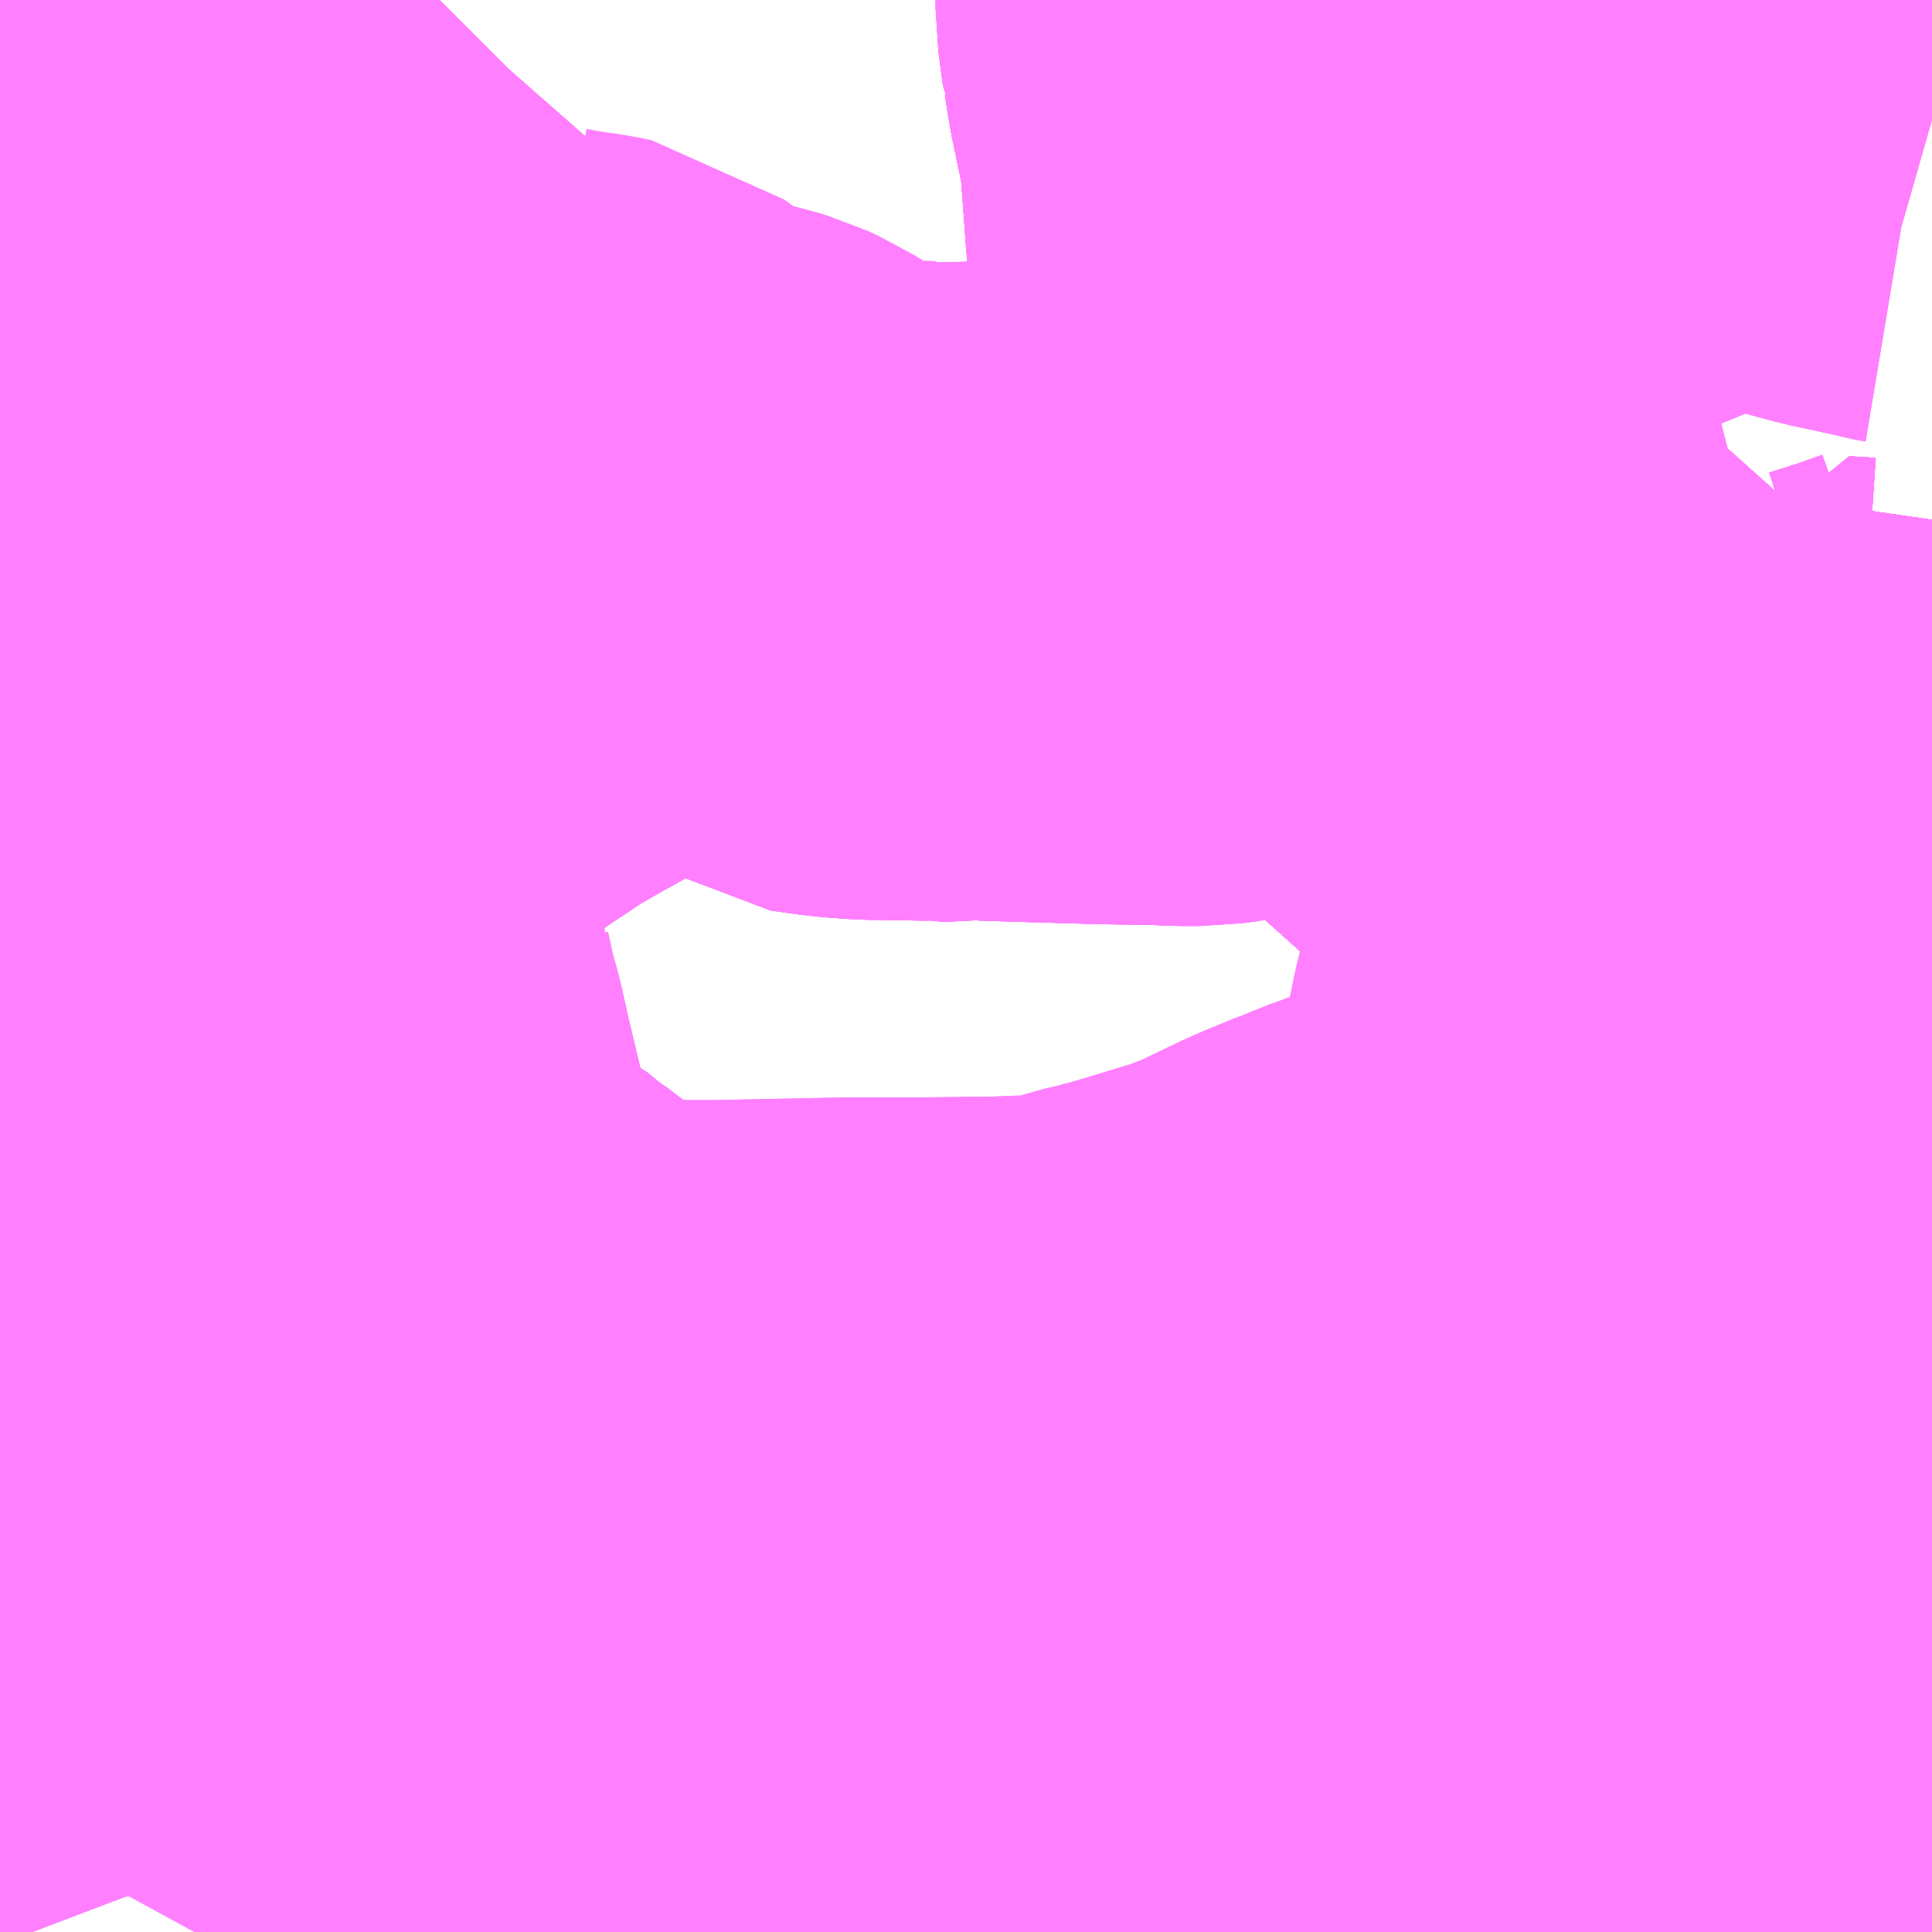 <?xml version="1.0" encoding="UTF-8"?>
<svg  xmlns="http://www.w3.org/2000/svg" xmlns:xlink="http://www.w3.org/1999/xlink" xmlns:go="http://purl.org/svgmap/profile" property="N07_001,N07_002,N07_003,N07_004,N07_005,N07_006,N07_007" viewBox="13959.229 -3535.4 2.197 2.197" go:dataArea="13959.228515625 -3535.400390625 2.197265625 2.197265625" >
<globalCoordinateSystem srsName="http://purl.org/crs/84" transform="matrix(100.0,0.0,0.0,-100.0,0.0,0.0)" />
<defs>
 <g id="p0" >
  <circle cx="0.0" cy="0.0" r="3" stroke="green" stroke-width="0.75" vector-effect="non-scaling-stroke" />
 </g>
</defs>
<g fill="none" fill-rule="evenodd" stroke="#FF00FF" stroke-width="0.75" opacity="0.5" vector-effect="non-scaling-stroke" stroke-linejoin="bevel" >
<path content="1,京浜急行バス（株）,上大岡駅方面　金沢文庫駅ゆき,1.0,1.0,1.0," xlink:title="1" d="M13960.668,-3535.4L13960.668,-3535.39L13960.673,-3535.352L13960.674,-3535.35L13960.677,-3535.331L13960.679,-3535.319L13960.692,-3535.257L13960.695,-3535.236L13960.702,-3535.141L13960.703,-3535.133L13960.703,-3535.126L13960.704,-3535.125L13960.708,-3535.079L13960.713,-3535.067L13960.715,-3535.055L13960.725,-3535.029L13960.746,-3534.987L13960.796,-3534.898L13960.806,-3534.88L13960.809,-3534.871L13960.813,-3534.864L13960.817,-3534.848L13960.833,-3534.786L13960.85,-3534.724L13960.86,-3534.691L13960.87,-3534.678L13960.888,-3534.66L13961.02,-3534.542L13961.057,-3534.512L13961.072,-3534.501L13961.08,-3534.497L13961.092,-3534.492L13961.103,-3534.488L13961.113,-3534.484L13961.146,-3534.478L13961.301,-3534.448L13961.364,-3534.439L13961.388,-3534.435L13961.406,-3534.433L13961.426,-3534.429"/>
<path content="1,京浜急行バス（株）,横浜（YCAT）～横須賀西地区線,9.0,6.0,6.0," xlink:title="1" d="M13959.729,-3535.4L13959.724,-3535.395L13959.695,-3535.362L13959.593,-3535.272L13959.473,-3535.168L13959.445,-3535.142L13959.394,-3535.093L13959.369,-3535.064L13959.358,-3535.048L13959.347,-3535.027L13959.335,-3535.002L13959.325,-3534.974L13959.317,-3534.94L13959.308,-3534.883L13959.306,-3534.809L13959.306,-3534.8L13959.305,-3534.73L13959.304,-3534.676L13959.301,-3534.635L13959.297,-3534.596L13959.289,-3534.567L13959.28,-3534.539L13959.268,-3534.508L13959.228,-3534.439M13959.228,-3533.299L13959.236,-3533.282L13959.266,-3533.203"/>
<path content="1,北陸鉄道（株）,高速バス　金沢⇔横浜,1.0,1.0,1.0," xlink:title="1" d="M13959.266,-3533.203L13959.236,-3533.282L13959.228,-3533.299M13959.228,-3534.439L13959.268,-3534.508L13959.28,-3534.539L13959.289,-3534.567L13959.297,-3534.596L13959.301,-3534.635L13959.304,-3534.676L13959.305,-3534.73L13959.306,-3534.8L13959.306,-3534.809L13959.308,-3534.883L13959.317,-3534.94L13959.325,-3534.974L13959.335,-3535.002L13959.347,-3535.027L13959.358,-3535.048L13959.369,-3535.064L13959.394,-3535.093L13959.445,-3535.142L13959.473,-3535.168L13959.593,-3535.272L13959.695,-3535.362L13959.724,-3535.395L13959.729,-3535.4"/>
<path content="1,大新東,金01,107.0,60.0,60.0," xlink:title="1" d="M13961.114,-3533.622L13961.114,-3533.53L13961.115,-3533.509L13961.115,-3533.494L13961.244,-3533.492L13961.294,-3533.437L13961.333,-3533.465L13961.329,-3533.623L13961.332,-3533.648L13961.334,-3533.671L13961.265,-3533.671L13961.221,-3533.671L13961.115,-3533.671L13961.112,-3533.671L13961.023,-3533.671L13960.981,-3533.701L13960.99,-3533.791L13961.004,-3533.816L13961.005,-3533.822L13961.017,-3533.839L13961.036,-3533.863L13961.038,-3533.865L13961.05,-3533.886L13961.079,-3533.945L13961.095,-3533.986L13961.113,-3534.037L13961.126,-3534.08L13961.139,-3534.113L13961.149,-3534.149L13961.158,-3534.175L13961.168,-3534.21L13961.175,-3534.237L13961.181,-3534.256L13961.186,-3534.288L13961.187,-3534.324L13961.183,-3534.341L13961.178,-3534.359L13961.166,-3534.385L13961.153,-3534.408L13961.144,-3534.419L13961.134,-3534.429L13961.124,-3534.438L13961.116,-3534.451L13961.113,-3534.461L13961.112,-3534.467L13961.113,-3534.478L13961.113,-3534.484L13961.146,-3534.478L13961.301,-3534.448L13961.364,-3534.439L13961.388,-3534.435L13961.406,-3534.433L13961.426,-3534.429"/>
<path content="1,大新東,金02,107.0,60.0,60.0," xlink:title="1" d="M13961.115,-3533.671L13961.114,-3533.622L13961.114,-3533.53L13961.115,-3533.509L13961.115,-3533.494L13961.244,-3533.492L13961.294,-3533.437L13961.333,-3533.465L13961.329,-3533.623L13961.332,-3533.648L13961.334,-3533.671L13961.265,-3533.671L13961.221,-3533.671L13961.115,-3533.671"/>
<path content="1,大新東,金02,107.0,60.0,60.0," xlink:title="1" d="M13961.115,-3533.671L13961.112,-3533.671L13961.023,-3533.671L13960.981,-3533.701L13960.99,-3533.791L13961.004,-3533.816L13961.005,-3533.822L13961.017,-3533.839L13961.036,-3533.863L13961.038,-3533.865L13961.05,-3533.886L13961.079,-3533.945L13961.095,-3533.986L13961.113,-3534.037L13961.126,-3534.08L13961.139,-3534.113L13961.149,-3534.149L13961.158,-3534.175L13961.168,-3534.21L13961.175,-3534.237L13961.181,-3534.256L13961.186,-3534.288L13961.187,-3534.324L13961.183,-3534.341L13961.178,-3534.359L13961.166,-3534.385L13961.153,-3534.408L13961.144,-3534.419L13961.134,-3534.429L13961.124,-3534.438L13961.116,-3534.451L13961.113,-3534.461L13961.112,-3534.467L13961.113,-3534.478L13961.113,-3534.484L13961.146,-3534.478L13961.301,-3534.448L13961.364,-3534.439L13961.388,-3534.435L13961.406,-3534.433L13961.426,-3534.429"/>
<path content="1,横浜京急バス,107,38.5,28.0,28.0," xlink:title="1" d="M13961.426,-3534.429L13961.406,-3534.433L13961.388,-3534.435L13961.364,-3534.439L13961.301,-3534.448L13961.146,-3534.478L13961.113,-3534.484L13961.103,-3534.488L13961.092,-3534.492L13961.08,-3534.497L13961.072,-3534.501L13961.057,-3534.512L13961.02,-3534.542L13960.888,-3534.66L13960.87,-3534.678L13960.86,-3534.691L13960.85,-3534.724L13960.833,-3534.786L13960.817,-3534.848L13960.813,-3534.864L13960.809,-3534.871L13960.806,-3534.88L13960.796,-3534.898L13960.746,-3534.987L13960.725,-3535.029L13960.715,-3535.055L13960.713,-3535.067L13960.708,-3535.079L13960.704,-3535.123L13960.704,-3535.125L13960.703,-3535.126L13960.703,-3535.133L13960.702,-3535.141L13960.695,-3535.236L13960.692,-3535.257L13960.679,-3535.319L13960.677,-3535.331L13960.674,-3535.35L13960.673,-3535.352L13960.673,-3535.354L13960.668,-3535.39L13960.668,-3535.4"/>
<path content="1,横浜京急バス,上大岡駅方面　金沢文庫駅ゆき,1.0,1.0,1.0," xlink:title="1" d="M13961.426,-3534.429L13961.406,-3534.433L13961.388,-3534.435L13961.364,-3534.439L13961.301,-3534.448L13961.146,-3534.478L13961.113,-3534.484L13961.103,-3534.488L13961.092,-3534.492L13961.08,-3534.497L13961.072,-3534.501L13961.057,-3534.512L13961.02,-3534.542L13960.888,-3534.66L13960.87,-3534.678L13960.86,-3534.691L13960.85,-3534.724L13960.833,-3534.786L13960.817,-3534.848L13960.813,-3534.864L13960.809,-3534.871L13960.806,-3534.88L13960.796,-3534.898L13960.746,-3534.987L13960.725,-3535.029L13960.715,-3535.055L13960.713,-3535.067L13960.708,-3535.079L13960.704,-3535.125L13960.703,-3535.126L13960.703,-3535.133L13960.702,-3535.141L13960.695,-3535.236L13960.692,-3535.257L13960.679,-3535.319L13960.677,-3535.331L13960.674,-3535.35L13960.673,-3535.352L13960.668,-3535.39L13960.668,-3535.4"/>
<path content="1,横浜京急バス,富3,25.5,25.5,25.5," xlink:title="1" d="M13960.668,-3535.4L13960.668,-3535.39L13960.673,-3535.354L13960.673,-3535.352L13960.674,-3535.35L13960.677,-3535.331L13960.679,-3535.319L13960.692,-3535.257L13960.695,-3535.236L13960.702,-3535.141L13960.703,-3535.133L13960.703,-3535.126L13960.704,-3535.125L13960.704,-3535.123L13960.708,-3535.079L13960.713,-3535.067L13960.715,-3535.055L13960.725,-3535.029L13960.746,-3534.987L13960.796,-3534.898L13960.806,-3534.88L13960.809,-3534.871L13960.813,-3534.864L13960.817,-3534.848L13960.833,-3534.786L13960.85,-3534.724L13960.86,-3534.691L13960.87,-3534.678L13960.888,-3534.66L13961.02,-3534.542L13961.057,-3534.512L13961.072,-3534.501L13961.08,-3534.497L13961.092,-3534.492L13961.103,-3534.488L13961.113,-3534.484L13961.146,-3534.478L13961.301,-3534.448L13961.364,-3534.439L13961.388,-3534.435L13961.406,-3534.433L13961.426,-3534.429"/>
<path content="1,横浜京急バス,文1,100.5,92.0,78.0," xlink:title="1" d="M13961.426,-3534.529L13961.392,-3534.517L13961.354,-3534.505L13961.337,-3534.505L13961.307,-3534.507L13961.301,-3534.464L13961.301,-3534.448L13961.146,-3534.478L13961.113,-3534.484L13961.103,-3534.488L13961.092,-3534.492L13961.08,-3534.497L13961.072,-3534.501L13961.057,-3534.512L13961.02,-3534.542L13960.888,-3534.66L13960.87,-3534.678L13960.86,-3534.691L13960.85,-3534.685L13960.835,-3534.678L13960.824,-3534.674L13960.821,-3534.682L13960.8,-3534.713L13960.782,-3534.729L13960.774,-3534.727L13960.703,-3534.728L13960.697,-3534.728L13960.675,-3534.729L13960.647,-3534.731L13960.618,-3534.726L13960.608,-3534.724L13960.593,-3534.722L13960.581,-3534.722L13960.572,-3534.722L13960.554,-3534.723L13960.487,-3534.724L13960.417,-3534.726L13960.353,-3534.728L13960.338,-3534.725L13960.295,-3534.729L13960.288,-3534.728L13960.221,-3534.729L13960.193,-3534.731L13960.157,-3534.736L13960.124,-3534.758L13960.071,-3534.791L13960.06,-3534.796L13960.047,-3534.8L13959.994,-3534.812L13959.97,-3534.813L13959.962,-3534.809L13959.949,-3534.802L13959.916,-3534.782L13959.816,-3534.723L13959.803,-3534.716L13959.761,-3534.692L13959.728,-3534.67L13959.71,-3534.658L13959.656,-3534.62L13959.631,-3534.599L13959.615,-3534.572L13959.588,-3534.542L13959.56,-3534.487L13959.552,-3534.464L13959.545,-3534.435L13959.542,-3534.409L13959.541,-3534.384L13959.541,-3534.363L13959.541,-3534.346L13959.542,-3534.323L13959.543,-3534.307L13959.545,-3534.3L13959.557,-3534.267L13959.554,-3534.26L13959.561,-3534.228L13959.57,-3534.195L13959.578,-3534.159L13959.593,-3534.096L13959.607,-3534.035L13959.608,-3534.029L13959.611,-3534.022L13959.611,-3534.02L13959.611,-3534.008L13959.61,-3533.999L13959.606,-3533.985L13959.591,-3533.939L13959.587,-3533.912"/>
<path content="1,横浜京急バス,文10,66.0,42.0,42.0," xlink:title="1" d="M13960.38,-3533.445L13960.38,-3533.435L13960.379,-3533.39L13960.375,-3533.332L13960.293,-3533.333L13960.199,-3533.336L13960.15,-3533.337L13960.065,-3533.339L13960.054,-3533.34L13959.993,-3533.36L13959.965,-3533.367L13959.945,-3533.376L13959.836,-3533.413L13959.841,-3533.424L13959.851,-3533.443L13959.86,-3533.465L13959.865,-3533.477L13959.867,-3533.481L13959.872,-3533.486L13959.877,-3533.489L13959.882,-3533.491L13959.887,-3533.493L13959.892,-3533.493L13959.897,-3533.493L13959.902,-3533.492L13959.908,-3533.491L13959.913,-3533.49L13959.923,-3533.487L13959.998,-3533.456L13960.008,-3533.454L13960.023,-3533.454L13960.039,-3533.458L13960.069,-3533.466L13960.083,-3533.466L13960.109,-3533.463L13960.119,-3533.461L13960.135,-3533.459L13960.173,-3533.458L13960.219,-3533.455L13960.247,-3533.455L13960.282,-3533.452L13960.299,-3533.45L13960.349,-3533.445L13960.38,-3533.445"/>
<path content="1,横浜京急バス,文10,66.0,42.0,42.0," xlink:title="1" d="M13961.426,-3534.529L13961.392,-3534.517L13961.354,-3534.505L13961.337,-3534.505L13961.307,-3534.507L13961.301,-3534.464L13961.301,-3534.448L13961.29,-3534.411L13961.278,-3534.364L13961.269,-3534.338L13961.267,-3534.325L13961.251,-3534.304L13961.24,-3534.287L13961.231,-3534.275L13961.219,-3534.265L13961.207,-3534.261L13961.181,-3534.256L13961.165,-3534.253L13961.133,-3534.247L13961.081,-3534.237L13961.074,-3534.236L13961.072,-3534.23L13961.07,-3534.223L13961.059,-3534.17L13961.053,-3534.146L13961.053,-3534.145L13961.042,-3534.105L13961.037,-3534.095L13961.012,-3534.06L13961.004,-3534.046L13961.001,-3534.029L13960.996,-3534.017L13960.984,-3533.995L13960.972,-3533.98L13960.96,-3533.965L13960.948,-3533.955L13960.928,-3533.942L13960.918,-3533.92L13960.91,-3533.904L13960.89,-3533.857L13960.867,-3533.809L13960.847,-3533.771L13960.84,-3533.758L13960.838,-3533.754L13960.838,-3533.749L13960.839,-3533.743L13960.842,-3533.736L13960.847,-3533.722L13960.85,-3533.713L13960.874,-3533.661L13960.883,-3533.638L13960.874,-3533.638L13960.862,-3533.634L13960.848,-3533.629L13960.803,-3533.609L13960.739,-3533.578L13960.732,-3533.577L13960.651,-3533.541L13960.647,-3533.538L13960.559,-3533.497L13960.543,-3533.489L13960.533,-3533.488L13960.522,-3533.486L13960.508,-3533.485L13960.483,-3533.486L13960.444,-3533.483L13960.39,-3533.476L13960.383,-3533.472L13960.38,-3533.465L13960.38,-3533.445"/>
<path content="1,横浜京急バス,文11,58.5,36.5,36.5," xlink:title="1" d="M13961.118,-3533.389L13961.143,-3533.359L13961.157,-3533.335L13961.166,-3533.319L13961.173,-3533.299L13961.195,-3533.244L13961.204,-3533.224L13961.178,-3533.225L13961.149,-3533.226L13961.142,-3533.225L13961.119,-3533.22L13961.1,-3533.217L13961.084,-3533.217L13961.044,-3533.227L13961.032,-3533.228L13961.018,-3533.227L13961.012,-3533.226L13960.994,-3533.217L13960.977,-3533.203M13960.967,-3533.203L13960.949,-3533.227L13960.947,-3533.228L13960.93,-3533.248L13960.914,-3533.277L13960.91,-3533.29L13960.913,-3533.301"/>
<path content="1,横浜京急バス,文11,58.5,36.5,36.5," xlink:title="1" d="M13961.118,-3533.389L13961.118,-3533.394L13961.119,-3533.401"/>
<path content="1,横浜京急バス,文11,58.5,36.5,36.5," xlink:title="1" d="M13961.426,-3534.529L13961.392,-3534.517L13961.354,-3534.505L13961.337,-3534.505L13961.307,-3534.507L13961.301,-3534.464L13961.301,-3534.448L13961.29,-3534.411L13961.278,-3534.364L13961.269,-3534.338L13961.267,-3534.325L13961.251,-3534.304L13961.24,-3534.287L13961.231,-3534.275L13961.219,-3534.265L13961.207,-3534.261L13961.181,-3534.256L13961.165,-3534.253L13961.133,-3534.247L13961.081,-3534.237L13961.074,-3534.236L13961.072,-3534.23L13961.07,-3534.223L13961.059,-3534.17L13961.053,-3534.146L13961.053,-3534.145L13961.042,-3534.105L13961.037,-3534.095L13961.012,-3534.06L13961.004,-3534.046L13961.001,-3534.029L13960.996,-3534.017L13960.984,-3533.995L13960.972,-3533.98L13960.96,-3533.965L13960.948,-3533.955L13960.928,-3533.942L13960.918,-3533.92L13960.91,-3533.904L13960.89,-3533.857L13960.867,-3533.809L13960.847,-3533.771L13960.84,-3533.758L13960.838,-3533.754L13960.838,-3533.749L13960.839,-3533.743L13960.842,-3533.736L13960.847,-3533.722L13960.85,-3533.713L13960.874,-3533.661L13960.883,-3533.638L13960.896,-3533.598L13960.908,-3533.571L13960.916,-3533.558L13960.944,-3533.527L13960.951,-3533.52L13960.961,-3533.511L13960.985,-3533.491L13961.006,-3533.474L13961.031,-3533.454L13961.063,-3533.43L13961.074,-3533.421L13961.078,-3533.418L13961.086,-3533.413L13961.094,-3533.407L13961.105,-3533.399L13961.112,-3533.394L13961.118,-3533.389"/>
<path content="1,横浜京急バス,文12,7.0,1.0,1.0," xlink:title="1" d="M13960.38,-3533.445L13960.38,-3533.435L13960.379,-3533.39L13960.375,-3533.332L13960.293,-3533.333L13960.199,-3533.336L13960.15,-3533.337L13960.065,-3533.339L13960.054,-3533.34L13959.993,-3533.36L13959.965,-3533.367L13959.945,-3533.376L13959.836,-3533.413L13959.841,-3533.424L13959.851,-3533.443L13959.86,-3533.465L13959.865,-3533.477L13959.867,-3533.481L13959.872,-3533.486L13959.877,-3533.489L13959.882,-3533.491L13959.887,-3533.493L13959.892,-3533.493L13959.897,-3533.493L13959.902,-3533.492L13959.908,-3533.491L13959.913,-3533.49L13959.923,-3533.487L13959.998,-3533.456L13960.008,-3533.454L13960.023,-3533.454L13960.039,-3533.458L13960.069,-3533.466L13960.083,-3533.466L13960.109,-3533.463L13960.119,-3533.461L13960.135,-3533.459L13960.173,-3533.458L13960.219,-3533.455L13960.247,-3533.455L13960.282,-3533.452L13960.299,-3533.45L13960.349,-3533.445L13960.38,-3533.445"/>
<path content="1,横浜京急バス,文12,7.0,1.0,1.0," xlink:title="1" d="M13961.426,-3534.529L13961.392,-3534.517L13961.354,-3534.505L13961.337,-3534.505L13961.307,-3534.507L13961.301,-3534.464L13961.301,-3534.448L13961.29,-3534.411L13961.278,-3534.364L13961.269,-3534.338L13961.267,-3534.325L13961.251,-3534.304L13961.24,-3534.287L13961.231,-3534.275L13961.219,-3534.265L13961.207,-3534.261L13961.181,-3534.256L13961.175,-3534.237L13961.168,-3534.21L13961.158,-3534.175L13961.149,-3534.149L13961.139,-3534.113L13961.126,-3534.08L13961.113,-3534.037L13961.095,-3533.986L13961.079,-3533.945L13961.05,-3533.886L13961.038,-3533.865L13961.036,-3533.863L13961.017,-3533.839L13961.005,-3533.822L13961.004,-3533.816L13960.99,-3533.791L13960.981,-3533.777L13960.964,-3533.753L13960.953,-3533.734L13960.939,-3533.704L13960.917,-3533.661L13960.916,-3533.658L13960.915,-3533.655L13960.912,-3533.651L13960.909,-3533.648L13960.903,-3533.645L13960.896,-3533.643L13960.891,-3533.641L13960.883,-3533.638L13960.874,-3533.638L13960.862,-3533.634L13960.848,-3533.629L13960.803,-3533.609L13960.739,-3533.578L13960.732,-3533.577L13960.651,-3533.541L13960.647,-3533.538L13960.559,-3533.497L13960.543,-3533.489L13960.533,-3533.488L13960.522,-3533.486L13960.508,-3533.485L13960.483,-3533.486L13960.444,-3533.483L13960.39,-3533.476L13960.383,-3533.472L13960.38,-3533.465L13960.38,-3533.445"/>
<path content="1,横浜京急バス,文2,1.5,1.5,1.0," xlink:title="1" d="M13961.426,-3534.529L13961.392,-3534.517L13961.354,-3534.505L13961.337,-3534.505L13961.307,-3534.507L13961.301,-3534.464L13961.301,-3534.448L13961.146,-3534.478L13961.113,-3534.484L13961.103,-3534.488L13961.092,-3534.492L13961.08,-3534.497L13961.072,-3534.501L13961.057,-3534.512L13961.02,-3534.542L13960.888,-3534.66L13960.87,-3534.678L13960.86,-3534.691L13960.85,-3534.685L13960.835,-3534.678L13960.824,-3534.674L13960.821,-3534.682L13960.8,-3534.713L13960.782,-3534.729L13960.774,-3534.727L13960.703,-3534.728L13960.697,-3534.728L13960.675,-3534.729L13960.647,-3534.731L13960.618,-3534.726L13960.608,-3534.724L13960.593,-3534.722L13960.581,-3534.722L13960.572,-3534.722L13960.554,-3534.723L13960.487,-3534.724L13960.417,-3534.726L13960.353,-3534.728L13960.338,-3534.725L13960.295,-3534.729L13960.288,-3534.728L13960.221,-3534.729L13960.193,-3534.731L13960.157,-3534.736L13960.124,-3534.758L13960.071,-3534.791L13960.06,-3534.796L13960.047,-3534.8L13959.994,-3534.812L13959.97,-3534.813L13959.962,-3534.809L13959.949,-3534.802L13959.916,-3534.782L13959.816,-3534.723L13959.803,-3534.716L13959.761,-3534.692L13959.728,-3534.67L13959.71,-3534.658L13959.656,-3534.62L13959.631,-3534.599L13959.615,-3534.572L13959.588,-3534.542L13959.56,-3534.487L13959.552,-3534.464L13959.545,-3534.435L13959.542,-3534.409L13959.541,-3534.384L13959.541,-3534.363L13959.541,-3534.346L13959.542,-3534.323L13959.543,-3534.307L13959.545,-3534.3L13959.557,-3534.267L13959.554,-3534.26L13959.561,-3534.228L13959.57,-3534.195L13959.578,-3534.159L13959.593,-3534.096L13959.607,-3534.035L13959.608,-3534.029L13959.611,-3534.022L13959.611,-3534.02L13959.611,-3534.008L13959.61,-3533.999L13959.606,-3533.985L13959.591,-3533.939L13959.587,-3533.912L13959.574,-3533.892L13959.548,-3533.818L13959.535,-3533.782L13959.513,-3533.719L13959.495,-3533.661L13959.484,-3533.631L13959.476,-3533.599L13959.455,-3533.56L13959.441,-3533.532L13959.432,-3533.52L13959.429,-3533.512L13959.424,-3533.504L13959.414,-3533.485L13959.406,-3533.468L13959.4,-3533.457L13959.392,-3533.439L13959.39,-3533.429L13959.391,-3533.413L13959.398,-3533.372L13959.401,-3533.363L13959.406,-3533.335L13959.413,-3533.287L13959.414,-3533.273L13959.41,-3533.239L13959.404,-3533.228"/>
<path content="1,横浜京急バス,文20,20.0,19.0,19.0," xlink:title="1" d="M13960.375,-3533.332L13960.293,-3533.333L13960.199,-3533.336L13960.15,-3533.337L13960.065,-3533.339L13960.054,-3533.34L13959.993,-3533.36L13959.965,-3533.367L13959.945,-3533.376L13959.836,-3533.413L13959.824,-3533.39L13959.809,-3533.361L13959.782,-3533.307L13959.807,-3533.298L13959.828,-3533.292L13959.851,-3533.284L13959.859,-3533.282L13959.903,-3533.267L13959.96,-3533.249L13959.995,-3533.236L13960.031,-3533.225L13960.042,-3533.221L13960.052,-3533.218L13960.085,-3533.208L13960.1,-3533.203M13960.615,-3533.203L13960.615,-3533.205L13960.618,-3533.267L13960.62,-3533.292L13960.62,-3533.327L13960.499,-3533.33L13960.432,-3533.332L13960.412,-3533.332L13960.375,-3533.332"/>
<path content="1,横浜京急バス,文20,20.0,19.0,19.0," xlink:title="1" d="M13961.426,-3534.429L13961.406,-3534.433L13961.388,-3534.435L13961.364,-3534.439L13961.301,-3534.448L13961.29,-3534.411L13961.278,-3534.364L13961.269,-3534.338L13961.267,-3534.325L13961.251,-3534.304L13961.24,-3534.287L13961.231,-3534.275L13961.219,-3534.265L13961.207,-3534.261L13961.181,-3534.256L13961.175,-3534.237L13961.168,-3534.21L13961.158,-3534.175L13961.149,-3534.149L13961.139,-3534.113L13961.126,-3534.08L13961.113,-3534.037L13961.095,-3533.986L13961.079,-3533.945L13961.05,-3533.886L13961.038,-3533.865L13961.036,-3533.863L13961.017,-3533.839L13961.005,-3533.822L13961.004,-3533.816L13960.99,-3533.791L13960.981,-3533.777L13960.964,-3533.753L13960.953,-3533.734L13960.939,-3533.704L13960.917,-3533.661L13960.916,-3533.658L13960.915,-3533.655L13960.912,-3533.651L13960.909,-3533.648L13960.903,-3533.645L13960.896,-3533.643L13960.891,-3533.641L13960.883,-3533.638L13960.874,-3533.638L13960.862,-3533.634L13960.848,-3533.629L13960.803,-3533.609L13960.739,-3533.578L13960.732,-3533.577L13960.651,-3533.541L13960.647,-3533.538L13960.559,-3533.497L13960.543,-3533.489L13960.533,-3533.488L13960.522,-3533.486L13960.508,-3533.485L13960.483,-3533.486L13960.444,-3533.483L13960.39,-3533.476L13960.383,-3533.472L13960.38,-3533.465L13960.38,-3533.445L13960.38,-3533.435L13960.379,-3533.39L13960.375,-3533.332"/>
<path content="1,横浜京急バス,文21,0.0,15.0,15.0," xlink:title="1" d="M13959.776,-3534.967L13959.82,-3534.891L13959.826,-3534.885L13959.847,-3534.881L13959.881,-3534.876L13959.896,-3534.873L13959.908,-3534.864L13959.925,-3534.843L13959.962,-3534.809L13959.97,-3534.813L13959.994,-3534.812L13960.047,-3534.8L13960.06,-3534.796L13960.071,-3534.791L13960.124,-3534.758L13960.157,-3534.736L13960.193,-3534.731L13960.221,-3534.729L13960.288,-3534.728L13960.295,-3534.729L13960.338,-3534.725L13960.353,-3534.728L13960.417,-3534.726L13960.487,-3534.724L13960.554,-3534.723L13960.572,-3534.722L13960.581,-3534.722L13960.593,-3534.722L13960.608,-3534.724L13960.618,-3534.726L13960.647,-3534.731L13960.675,-3534.729L13960.697,-3534.728L13960.703,-3534.728L13960.774,-3534.727L13960.782,-3534.729L13960.8,-3534.713L13960.821,-3534.682L13960.824,-3534.674L13960.835,-3534.678L13960.85,-3534.685L13960.86,-3534.691L13960.87,-3534.678L13960.888,-3534.66L13961.02,-3534.542L13961.057,-3534.512L13961.072,-3534.501L13961.08,-3534.497L13961.092,-3534.492L13961.103,-3534.488L13961.113,-3534.484L13961.146,-3534.478L13961.301,-3534.448L13961.364,-3534.439L13961.388,-3534.435L13961.406,-3534.433L13961.426,-3534.429"/>
<path content="1,横浜京急バス,文3,17.5,17.0,24.5," xlink:title="1" d="M13961.426,-3534.429L13961.406,-3534.433L13961.388,-3534.435L13961.364,-3534.439L13961.301,-3534.448L13961.146,-3534.478L13961.113,-3534.484L13961.103,-3534.488L13961.092,-3534.492L13961.08,-3534.497L13961.072,-3534.501L13961.057,-3534.512L13961.02,-3534.542L13960.888,-3534.66L13960.87,-3534.678L13960.86,-3534.691L13960.85,-3534.685L13960.835,-3534.678L13960.824,-3534.674L13960.821,-3534.682L13960.8,-3534.713L13960.782,-3534.729L13960.774,-3534.727L13960.703,-3534.728L13960.697,-3534.728L13960.675,-3534.729L13960.647,-3534.731L13960.618,-3534.726L13960.608,-3534.724L13960.593,-3534.722L13960.581,-3534.722L13960.572,-3534.722L13960.554,-3534.723L13960.487,-3534.724L13960.417,-3534.726L13960.353,-3534.728L13960.338,-3534.725L13960.295,-3534.729L13960.288,-3534.728L13960.221,-3534.729L13960.193,-3534.731L13960.157,-3534.736L13960.124,-3534.758L13960.071,-3534.791L13960.06,-3534.796L13960.047,-3534.8L13959.994,-3534.812L13959.97,-3534.813L13959.962,-3534.809L13959.949,-3534.802L13959.916,-3534.782L13959.816,-3534.723L13959.803,-3534.716L13959.761,-3534.692L13959.728,-3534.67L13959.71,-3534.658L13959.656,-3534.62L13959.631,-3534.599L13959.615,-3534.572L13959.588,-3534.542L13959.56,-3534.487L13959.552,-3534.464L13959.545,-3534.435L13959.542,-3534.409L13959.541,-3534.384L13959.541,-3534.363L13959.541,-3534.346L13959.542,-3534.323L13959.543,-3534.307L13959.545,-3534.3L13959.557,-3534.267L13959.554,-3534.26L13959.561,-3534.228L13959.57,-3534.195L13959.578,-3534.159L13959.593,-3534.096L13959.607,-3534.035L13959.608,-3534.029L13959.611,-3534.022L13959.611,-3534.02L13959.611,-3534.008L13959.61,-3533.999L13959.606,-3533.985L13959.591,-3533.939L13959.587,-3533.912L13959.612,-3533.916L13959.637,-3533.914L13959.652,-3533.912L13959.666,-3533.912L13959.686,-3533.908L13959.706,-3533.902L13959.726,-3533.892L13959.756,-3533.867L13959.78,-3533.851L13959.812,-3533.823L13959.838,-3533.803L13959.846,-3533.799L13959.857,-3533.791L13959.874,-3533.781L13959.886,-3533.777L13959.899,-3533.775L13959.922,-3533.774L13959.954,-3533.774L13960.046,-3533.774L13960.192,-3533.777L13960.271,-3533.777L13960.366,-3533.778L13960.39,-3533.779L13960.421,-3533.78L13960.429,-3533.781L13960.439,-3533.782L13960.476,-3533.788L13960.499,-3533.796L13960.521,-3533.801L13960.528,-3533.803L13960.555,-3533.81L13960.561,-3533.812L13960.637,-3533.835L13960.678,-3533.851L13960.73,-3533.876L13960.741,-3533.881L13960.775,-3533.895L13960.784,-3533.898L13960.8,-3533.905L13960.822,-3533.913L13960.853,-3533.922L13960.862,-3533.924L13960.881,-3533.925L13960.899,-3533.924L13960.918,-3533.92L13960.939,-3533.916L13960.979,-3533.907L13960.989,-3533.903"/>
<path content="1,横浜京急バス,文5,6.0,0.0,0.0," xlink:title="1" d="M13961.118,-3533.389L13961.143,-3533.359L13961.157,-3533.335L13961.166,-3533.319L13961.173,-3533.299L13961.195,-3533.244L13961.204,-3533.224L13961.211,-3533.212L13961.217,-3533.203"/>
<path content="1,横浜京急バス,文5,6.0,0.0,0.0," xlink:title="1" d="M13961.118,-3533.389L13961.118,-3533.394L13961.119,-3533.401"/>
<path content="1,横浜京急バス,文5,6.0,0.0,0.0," xlink:title="1" d="M13961.426,-3534.529L13961.392,-3534.517L13961.354,-3534.505L13961.337,-3534.505L13961.307,-3534.507L13961.301,-3534.464L13961.301,-3534.448L13961.29,-3534.411L13961.278,-3534.364L13961.269,-3534.338L13961.267,-3534.325L13961.251,-3534.304L13961.24,-3534.287L13961.231,-3534.275L13961.219,-3534.265L13961.207,-3534.261L13961.181,-3534.256L13961.165,-3534.253L13961.133,-3534.247L13961.081,-3534.237L13961.074,-3534.236L13961.072,-3534.23L13961.07,-3534.223L13961.059,-3534.17L13961.053,-3534.146L13961.053,-3534.145L13961.042,-3534.105L13961.037,-3534.095L13961.012,-3534.06L13961.004,-3534.046L13961.001,-3534.029L13960.996,-3534.017L13960.984,-3533.995L13960.972,-3533.98L13960.96,-3533.965L13960.948,-3533.955L13960.928,-3533.942L13960.918,-3533.92L13960.91,-3533.904L13960.89,-3533.857L13960.867,-3533.809L13960.847,-3533.771L13960.84,-3533.758L13960.838,-3533.754L13960.838,-3533.749L13960.839,-3533.743L13960.842,-3533.736L13960.847,-3533.722L13960.85,-3533.713L13960.874,-3533.661L13960.883,-3533.638L13960.896,-3533.598L13960.908,-3533.571L13960.916,-3533.558L13960.944,-3533.527L13960.951,-3533.52L13960.961,-3533.511L13960.985,-3533.491L13961.006,-3533.474L13961.031,-3533.454L13961.063,-3533.43L13961.074,-3533.421L13961.078,-3533.418L13961.086,-3533.413L13961.094,-3533.407L13961.105,-3533.399L13961.112,-3533.394L13961.118,-3533.389"/>
<path content="1,横浜京急バス,文6,4.0,0.0,0.0," xlink:title="1" d="M13961.217,-3533.203L13961.211,-3533.212L13961.204,-3533.224L13961.195,-3533.244L13961.173,-3533.299L13961.166,-3533.319L13961.157,-3533.335L13961.143,-3533.359L13961.118,-3533.389"/>
<path content="1,横浜京急バス,文6,4.0,0.0,0.0," xlink:title="1" d="M13961.118,-3533.389L13961.118,-3533.394L13961.119,-3533.401"/>
<path content="1,横浜京急バス,文6,4.0,0.0,0.0," xlink:title="1" d="M13961.118,-3533.389L13961.112,-3533.394L13961.105,-3533.399L13961.094,-3533.407L13961.086,-3533.413L13961.078,-3533.418L13961.074,-3533.421L13961.063,-3533.43L13961.031,-3533.454L13961.006,-3533.474L13960.985,-3533.491L13960.961,-3533.511L13960.951,-3533.52L13960.944,-3533.527L13960.916,-3533.558L13960.908,-3533.571L13960.896,-3533.598L13960.883,-3533.638L13960.874,-3533.661L13960.85,-3533.713L13960.847,-3533.722L13960.842,-3533.736L13960.839,-3533.743L13960.838,-3533.749L13960.838,-3533.754L13960.84,-3533.758L13960.847,-3533.771L13960.867,-3533.809L13960.89,-3533.857L13960.91,-3533.904L13960.918,-3533.92L13960.928,-3533.942L13960.948,-3533.955L13960.96,-3533.965L13960.972,-3533.98L13960.984,-3533.995L13960.996,-3534.017L13961.001,-3534.029L13961.004,-3534.046L13961.012,-3534.06L13961.037,-3534.095L13961.042,-3534.105L13961.053,-3534.145L13961.053,-3534.146L13961.059,-3534.17L13961.07,-3534.223L13961.072,-3534.23L13961.074,-3534.236L13961.081,-3534.237L13961.133,-3534.247L13961.165,-3534.253L13961.181,-3534.256L13961.207,-3534.261L13961.219,-3534.265L13961.231,-3534.275L13961.24,-3534.287L13961.251,-3534.304L13961.267,-3534.325L13961.269,-3534.338L13961.278,-3534.364L13961.29,-3534.411L13961.301,-3534.448L13961.301,-3534.464L13961.307,-3534.507L13961.337,-3534.505L13961.354,-3534.505L13961.392,-3534.517L13961.426,-3534.529"/>
<path content="1,横浜京急バス,文7,72.5,59.5,30.0," xlink:title="1" d="M13961.426,-3534.429L13961.406,-3534.433L13961.388,-3534.435L13961.364,-3534.439L13961.301,-3534.448L13961.29,-3534.411L13961.278,-3534.364L13961.269,-3534.338L13961.267,-3534.325L13961.251,-3534.304L13961.24,-3534.287L13961.231,-3534.275L13961.219,-3534.265L13961.207,-3534.261L13961.181,-3534.256L13961.175,-3534.237L13961.168,-3534.21L13961.158,-3534.175L13961.149,-3534.149L13961.139,-3534.113L13961.126,-3534.08L13961.113,-3534.037L13961.095,-3533.986L13961.079,-3533.945L13961.05,-3533.886L13961.003,-3533.9L13960.989,-3533.903L13960.979,-3533.907L13960.939,-3533.916L13960.918,-3533.92L13960.899,-3533.924L13960.881,-3533.925L13960.862,-3533.924L13960.853,-3533.922L13960.822,-3533.913L13960.8,-3533.905L13960.784,-3533.898L13960.775,-3533.895L13960.741,-3533.881L13960.73,-3533.876L13960.678,-3533.851L13960.637,-3533.835L13960.561,-3533.812L13960.555,-3533.81L13960.528,-3533.803L13960.521,-3533.801L13960.499,-3533.796L13960.476,-3533.788L13960.439,-3533.782L13960.429,-3533.781L13960.421,-3533.78L13960.39,-3533.779L13960.366,-3533.778L13960.271,-3533.777L13960.192,-3533.777L13960.046,-3533.774L13959.954,-3533.774L13959.922,-3533.774L13959.899,-3533.775L13959.886,-3533.777L13959.874,-3533.781L13959.857,-3533.791L13959.846,-3533.799L13959.838,-3533.803L13959.812,-3533.823L13959.78,-3533.851L13959.756,-3533.867"/>
<path content="1,横浜京急バス,文8,62.0,47.0,38.0," xlink:title="1" d="M13961.426,-3534.429L13961.406,-3534.433L13961.388,-3534.435L13961.364,-3534.439L13961.301,-3534.448L13961.146,-3534.478L13961.113,-3534.484L13961.103,-3534.488L13961.092,-3534.492L13961.08,-3534.497L13961.072,-3534.501L13961.057,-3534.512L13961.02,-3534.542L13960.888,-3534.66L13960.87,-3534.678L13960.86,-3534.691L13960.85,-3534.724L13960.833,-3534.786L13960.817,-3534.848L13960.813,-3534.864L13960.809,-3534.871L13960.806,-3534.88L13960.796,-3534.898L13960.746,-3534.987L13960.725,-3535.029L13960.715,-3535.055L13960.713,-3535.067L13960.708,-3535.079L13960.704,-3535.125L13960.703,-3535.126L13960.703,-3535.133L13960.702,-3535.141L13960.695,-3535.236L13960.692,-3535.257L13960.679,-3535.319L13960.677,-3535.331L13960.674,-3535.35L13960.688,-3535.351L13960.706,-3535.353L13960.726,-3535.351L13960.746,-3535.347L13960.758,-3535.341L13960.781,-3535.325L13960.826,-3535.296L13960.873,-3535.265L13960.909,-3535.244L13960.92,-3535.24L13960.933,-3535.237L13960.943,-3535.236L13960.958,-3535.238L13960.974,-3535.241L13960.99,-3535.246L13961.033,-3535.257L13961.038,-3535.263L13961.075,-3535.278L13961.101,-3535.288L13961.109,-3535.291L13961.14,-3535.302L13961.174,-3535.311L13961.189,-3535.313L13961.22,-3535.311L13961.24,-3535.309L13961.26,-3535.304L13961.292,-3535.297L13961.344,-3535.283L13961.381,-3535.275L13961.39,-3535.273L13961.4,-3535.27L13961.412,-3535.268L13961.426,-3535.264"/>
<path content="1,横浜京急バス,文9,34.5,34.0,25.5," xlink:title="1" d="M13961.426,-3534.429L13961.406,-3534.433L13961.388,-3534.435L13961.364,-3534.439L13961.301,-3534.448L13961.146,-3534.478L13961.113,-3534.484L13961.103,-3534.488L13961.092,-3534.492L13961.08,-3534.497L13961.072,-3534.501L13961.057,-3534.512L13961.02,-3534.542L13960.888,-3534.66L13960.87,-3534.678L13960.86,-3534.691L13960.85,-3534.724L13960.833,-3534.786L13960.817,-3534.848L13960.813,-3534.864L13960.809,-3534.871L13960.806,-3534.88L13960.796,-3534.898L13960.746,-3534.987L13960.725,-3535.029L13960.715,-3535.055L13960.713,-3535.067L13960.708,-3535.079L13960.704,-3535.125L13960.703,-3535.126L13960.703,-3535.133L13960.702,-3535.141L13960.695,-3535.236L13960.692,-3535.257L13960.679,-3535.319L13960.677,-3535.331L13960.674,-3535.35L13960.688,-3535.351L13960.706,-3535.353L13960.726,-3535.351L13960.746,-3535.347L13960.758,-3535.341L13960.781,-3535.325L13960.826,-3535.296L13960.873,-3535.265L13960.909,-3535.244L13960.92,-3535.24L13960.933,-3535.237L13960.943,-3535.236L13960.958,-3535.238L13960.974,-3535.241L13960.99,-3535.246L13961.033,-3535.257L13961.038,-3535.263L13961.075,-3535.278L13961.101,-3535.288L13961.109,-3535.291L13961.14,-3535.302L13961.174,-3535.311L13961.189,-3535.313L13961.22,-3535.311L13961.24,-3535.309L13961.26,-3535.304L13961.292,-3535.297L13961.344,-3535.283L13961.381,-3535.275L13961.39,-3535.273L13961.4,-3535.27L13961.412,-3535.268L13961.426,-3535.264"/>
<path content="1,横浜京急バス,能2,39.0,29.5,20.0," xlink:title="1" d="M13961.426,-3535.264L13961.412,-3535.268L13961.4,-3535.27L13961.39,-3535.273L13961.381,-3535.275L13961.344,-3535.283L13961.292,-3535.297L13961.26,-3535.304L13961.24,-3535.309L13961.22,-3535.311L13961.189,-3535.313L13961.174,-3535.311L13961.14,-3535.302L13961.109,-3535.291L13961.101,-3535.288L13961.075,-3535.278L13961.038,-3535.263L13961.033,-3535.257"/>
<path content="1,湘南京急バス,新橋駅～金沢文庫駅,1.0,1.0,1.0," xlink:title="1" d="M13961.426,-3534.429L13961.406,-3534.433L13961.388,-3534.435L13961.364,-3534.439L13961.301,-3534.448L13961.146,-3534.478L13961.113,-3534.484L13961.103,-3534.488L13961.092,-3534.492L13961.08,-3534.497L13961.072,-3534.501L13961.057,-3534.512L13961.02,-3534.542L13960.888,-3534.66L13960.87,-3534.678L13960.86,-3534.691L13960.85,-3534.724L13960.833,-3534.786L13960.817,-3534.848L13960.813,-3534.864L13960.809,-3534.871L13960.806,-3534.88L13960.796,-3534.898L13960.746,-3534.987L13960.725,-3535.029L13960.715,-3535.055L13960.713,-3535.067L13960.708,-3535.079L13960.704,-3535.125L13960.703,-3535.126L13960.703,-3535.133L13960.702,-3535.141L13960.695,-3535.236L13960.692,-3535.257L13960.679,-3535.319L13960.677,-3535.331L13960.674,-3535.35L13960.673,-3535.352L13960.668,-3535.39L13960.668,-3535.4"/>
</g>
</svg>
